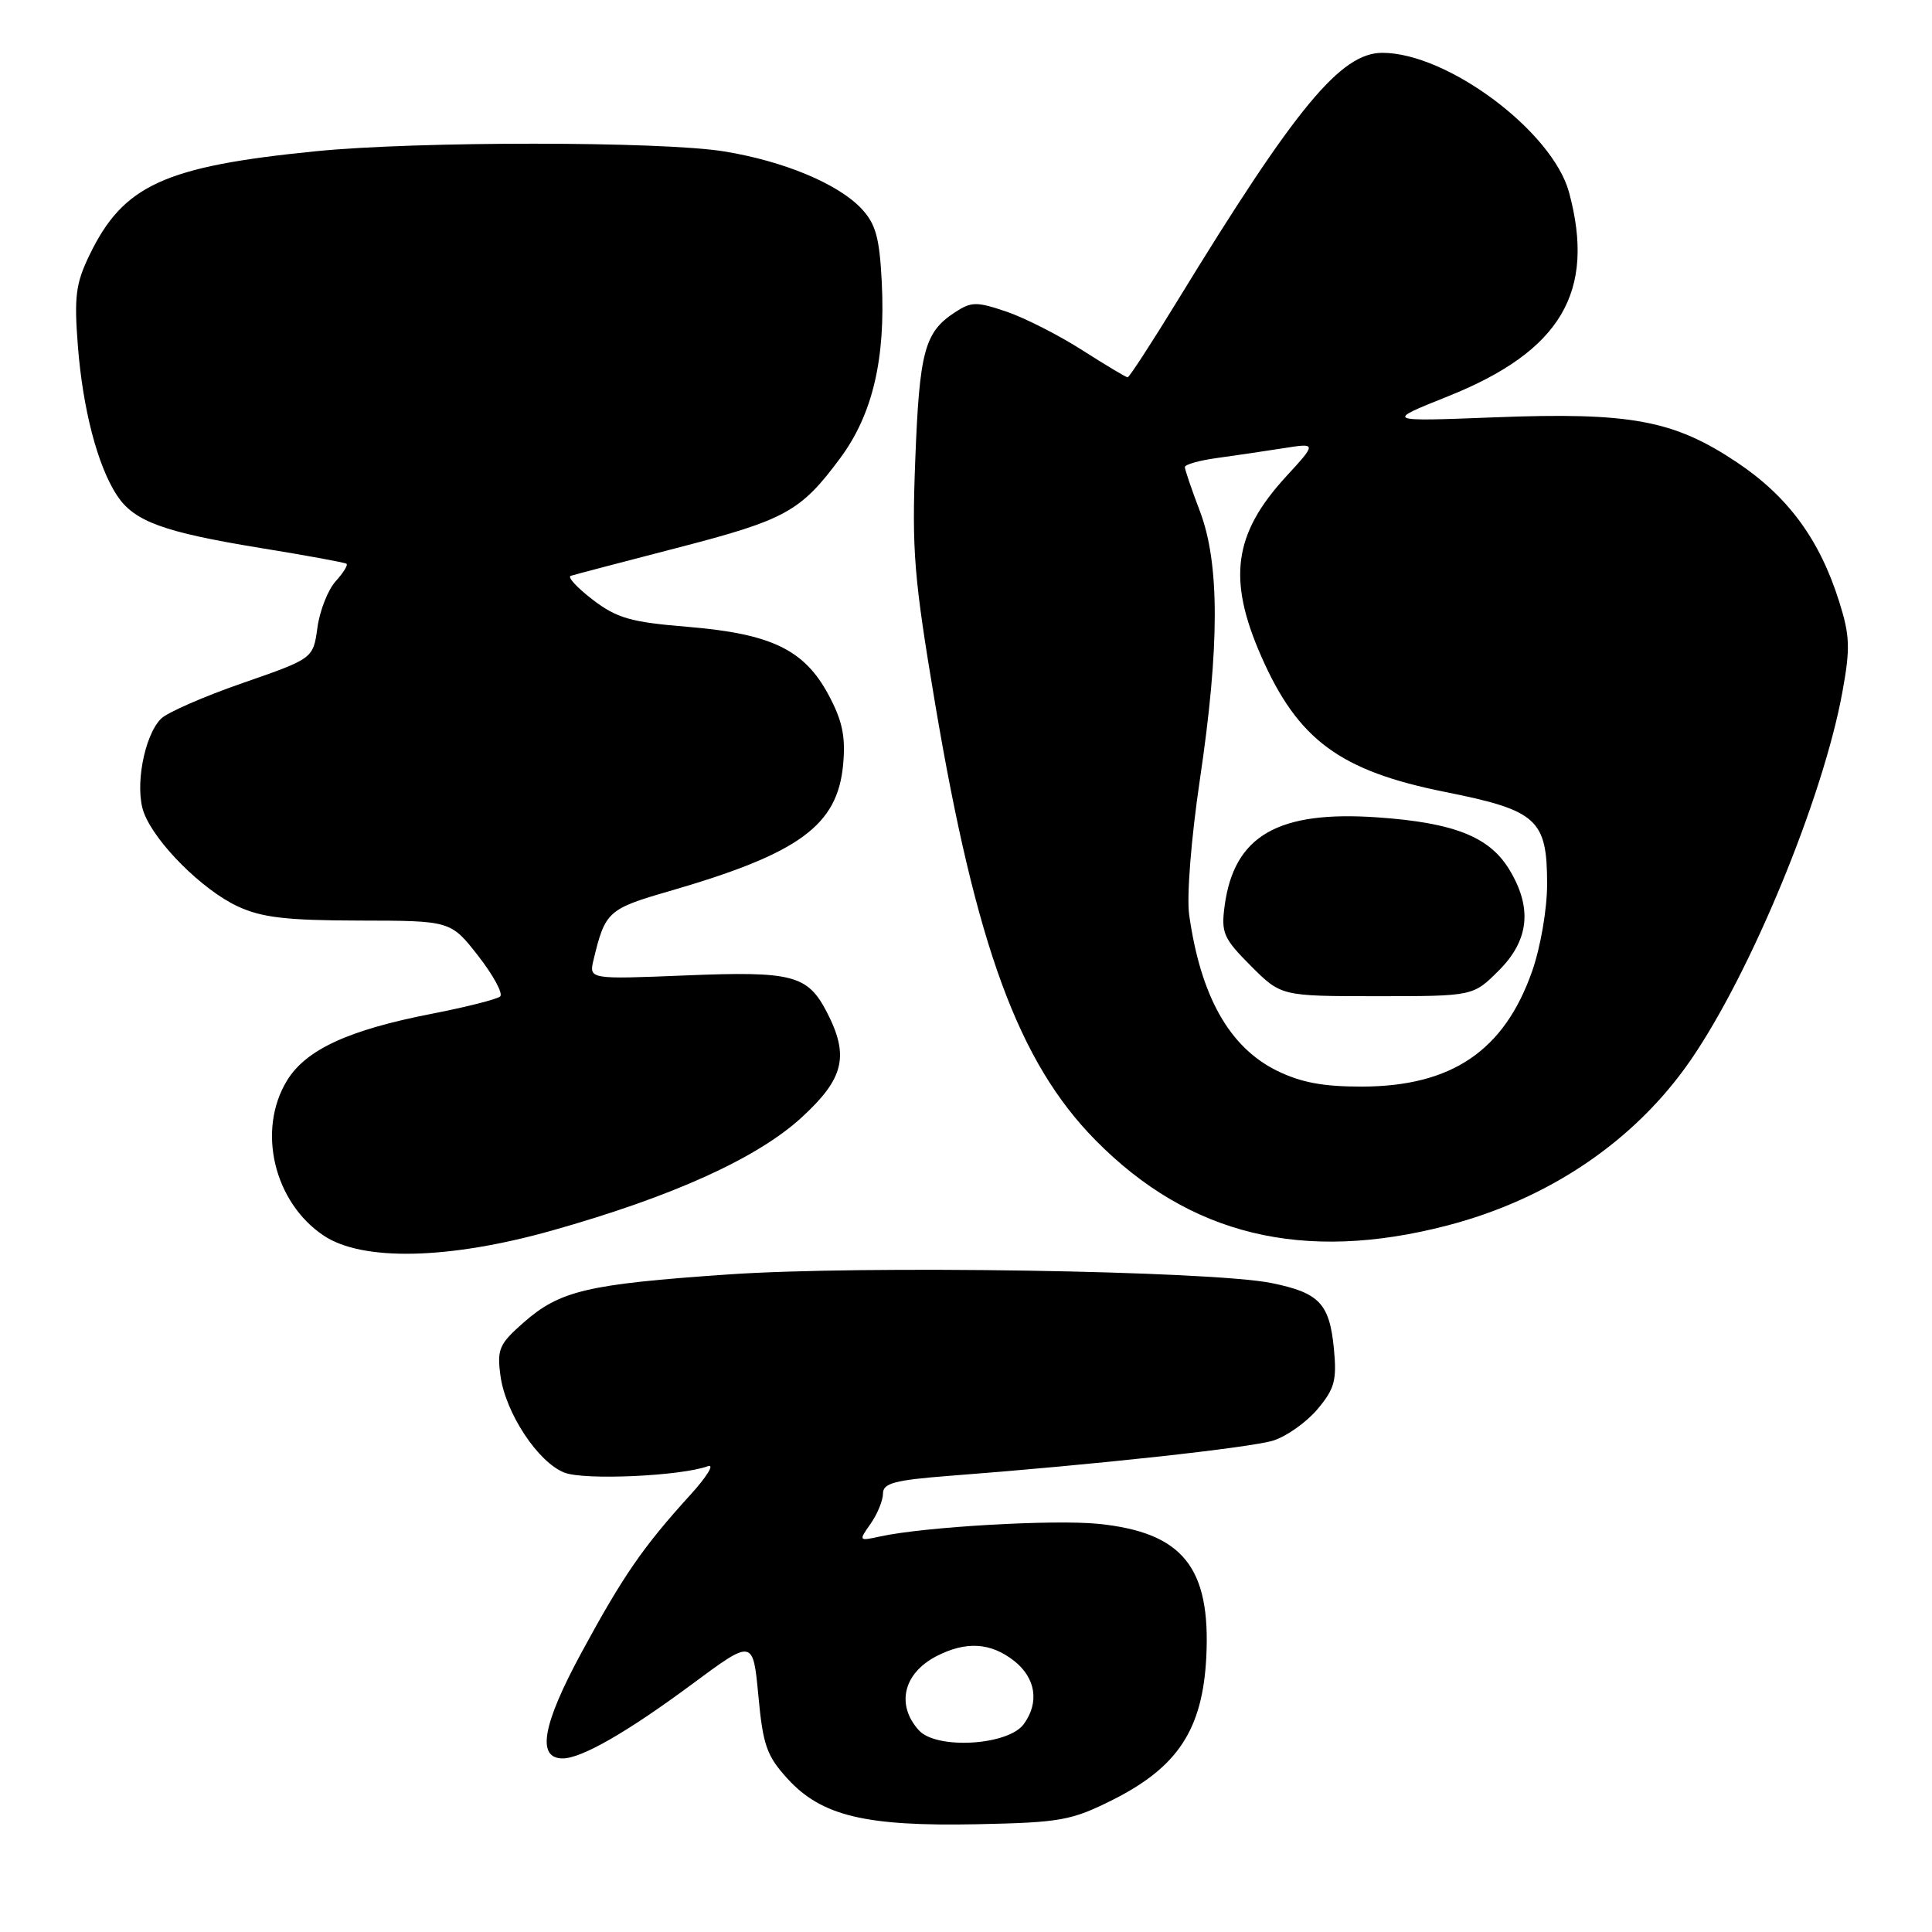 <?xml version="1.0" encoding="UTF-8" standalone="no"?>
<!DOCTYPE svg PUBLIC "-//W3C//DTD SVG 1.1//EN" "http://www.w3.org/Graphics/SVG/1.1/DTD/svg11.dtd" >
<svg xmlns="http://www.w3.org/2000/svg" xmlns:xlink="http://www.w3.org/1999/xlink" version="1.1" viewBox="0 0 256 256">
 <g >
 <path fill="currentColor"
d=" M 147.46 238.48 C 156.07 234.15 159.35 229.15 159.84 219.58 C 160.44 207.67 156.71 203.06 145.57 201.92 C 139.68 201.32 122.45 202.31 116.62 203.59 C 113.77 204.21 113.75 204.19 115.37 201.89 C 116.27 200.60 117.00 198.81 117.00 197.90 C 117.00 196.53 118.54 196.12 125.75 195.56 C 145.03 194.09 165.68 191.83 168.72 190.88 C 170.49 190.32 173.12 188.45 174.57 186.73 C 176.84 184.03 177.15 182.91 176.75 178.72 C 176.17 172.72 174.82 171.30 168.48 170.01 C 160.41 168.38 114.26 167.64 96.50 168.87 C 77.81 170.16 74.20 171.01 69.37 175.25 C 66.15 178.08 65.84 178.78 66.31 182.27 C 66.97 187.22 71.29 193.77 74.79 195.13 C 77.45 196.17 90.22 195.59 93.79 194.28 C 94.73 193.93 93.69 195.64 91.48 198.07 C 85.18 205.00 82.57 208.79 77.04 218.99 C 71.87 228.54 71.08 233.00 74.56 233.00 C 77.06 233.00 83.13 229.51 91.70 223.16 C 99.78 217.17 99.78 217.17 100.49 224.71 C 101.10 231.28 101.60 232.68 104.38 235.72 C 108.88 240.63 114.70 242.02 129.50 241.72 C 140.57 241.49 141.96 241.23 147.46 238.48 Z  M 73.08 163.07 C 89.11 158.56 100.34 153.47 106.23 148.06 C 111.85 142.90 112.56 139.92 109.56 134.11 C 107.01 129.19 105.02 128.67 90.82 129.25 C 78.02 129.77 78.02 129.77 78.66 127.13 C 80.19 120.78 80.58 120.43 88.66 118.09 C 105.90 113.10 110.98 109.40 111.72 101.30 C 112.06 97.58 111.62 95.50 109.79 92.08 C 106.58 86.09 102.22 83.98 91.14 83.06 C 83.57 82.44 81.76 81.92 78.53 79.46 C 76.46 77.87 75.15 76.45 75.63 76.30 C 76.11 76.14 82.43 74.49 89.67 72.61 C 104.10 68.88 106.07 67.80 111.33 60.71 C 115.62 54.92 117.35 47.59 116.84 37.41 C 116.54 31.46 116.04 29.67 114.14 27.64 C 111.03 24.34 103.83 21.34 95.93 20.06 C 87.64 18.71 55.22 18.70 41.86 20.04 C 21.76 22.04 16.34 24.53 11.86 33.79 C 10.03 37.57 9.81 39.31 10.32 45.86 C 10.98 54.26 12.93 61.72 15.49 65.63 C 17.76 69.09 21.61 70.50 34.50 72.61 C 40.55 73.59 45.68 74.53 45.91 74.70 C 46.14 74.86 45.49 75.91 44.47 77.03 C 43.46 78.15 42.37 80.91 42.06 83.16 C 41.50 87.26 41.50 87.26 32.17 90.50 C 27.03 92.28 22.16 94.41 21.34 95.23 C 19.08 97.49 17.82 104.40 19.07 107.70 C 20.57 111.69 26.82 117.92 31.50 120.10 C 34.69 121.58 37.94 121.96 47.62 121.98 C 59.73 122.00 59.73 122.00 63.38 126.68 C 65.39 129.26 66.69 131.67 66.27 132.04 C 65.84 132.41 61.77 133.44 57.21 134.33 C 46.17 136.48 40.53 139.08 38.03 143.18 C 34.02 149.75 36.29 159.32 42.90 163.73 C 48.02 167.15 59.44 166.90 73.08 163.07 Z  M 191.79 162.38 C 205.31 158.86 216.69 151.12 224.03 140.46 C 232.04 128.81 241.56 105.73 244.12 91.73 C 245.19 85.88 245.13 84.25 243.70 79.71 C 241.10 71.46 236.92 65.78 230.12 61.24 C 221.76 55.66 216.03 54.60 198.00 55.30 C 183.50 55.86 183.50 55.86 191.85 52.52 C 206.81 46.54 211.47 38.70 207.91 25.50 C 205.73 17.42 191.79 7.00 183.17 7.00 C 177.66 7.00 171.71 14.20 156.08 39.75 C 152.63 45.39 149.63 50.00 149.42 50.00 C 149.21 50.00 146.51 48.38 143.42 46.41 C 140.33 44.43 135.81 42.13 133.38 41.30 C 129.39 39.95 128.72 39.95 126.51 41.40 C 122.51 44.02 121.83 46.57 121.28 60.87 C 120.81 73.03 121.10 76.52 123.91 93.25 C 129.34 125.41 134.96 140.72 145.14 151.06 C 157.57 163.69 172.68 167.36 191.79 162.38 Z  M 121.75 229.27 C 118.71 225.91 119.70 221.73 124.07 219.46 C 127.99 217.44 131.26 217.63 134.37 220.07 C 137.25 222.34 137.75 225.59 135.65 228.46 C 133.58 231.29 124.08 231.85 121.75 229.27 Z  M 169.17 141.86 C 162.88 138.74 159.10 132.02 157.57 121.22 C 157.23 118.77 157.83 111.13 158.98 103.37 C 161.62 85.64 161.62 74.66 159.00 67.76 C 157.90 64.87 157.00 62.22 157.00 61.89 C 157.00 61.55 158.91 61.01 161.25 60.69 C 163.59 60.37 167.53 59.79 170.00 59.40 C 174.50 58.69 174.50 58.69 170.38 63.18 C 163.46 70.72 162.63 76.75 167.11 86.94 C 171.98 98.04 177.55 102.15 191.50 104.94 C 203.69 107.38 205.00 108.56 205.00 117.14 C 205.00 120.48 204.13 125.51 203.01 128.71 C 199.31 139.23 192.37 143.94 180.50 143.98 C 175.33 143.99 172.37 143.44 169.17 141.86 Z  M 198.60 128.60 C 202.63 124.57 203.07 120.27 199.97 115.19 C 197.34 110.87 192.66 109.02 182.58 108.31 C 169.33 107.37 163.52 110.73 162.27 120.03 C 161.79 123.61 162.11 124.34 165.75 127.99 C 169.76 132.00 169.76 132.00 182.48 132.00 C 195.20 132.00 195.20 132.00 198.60 128.60 Z "/>
</g>
</svg>
